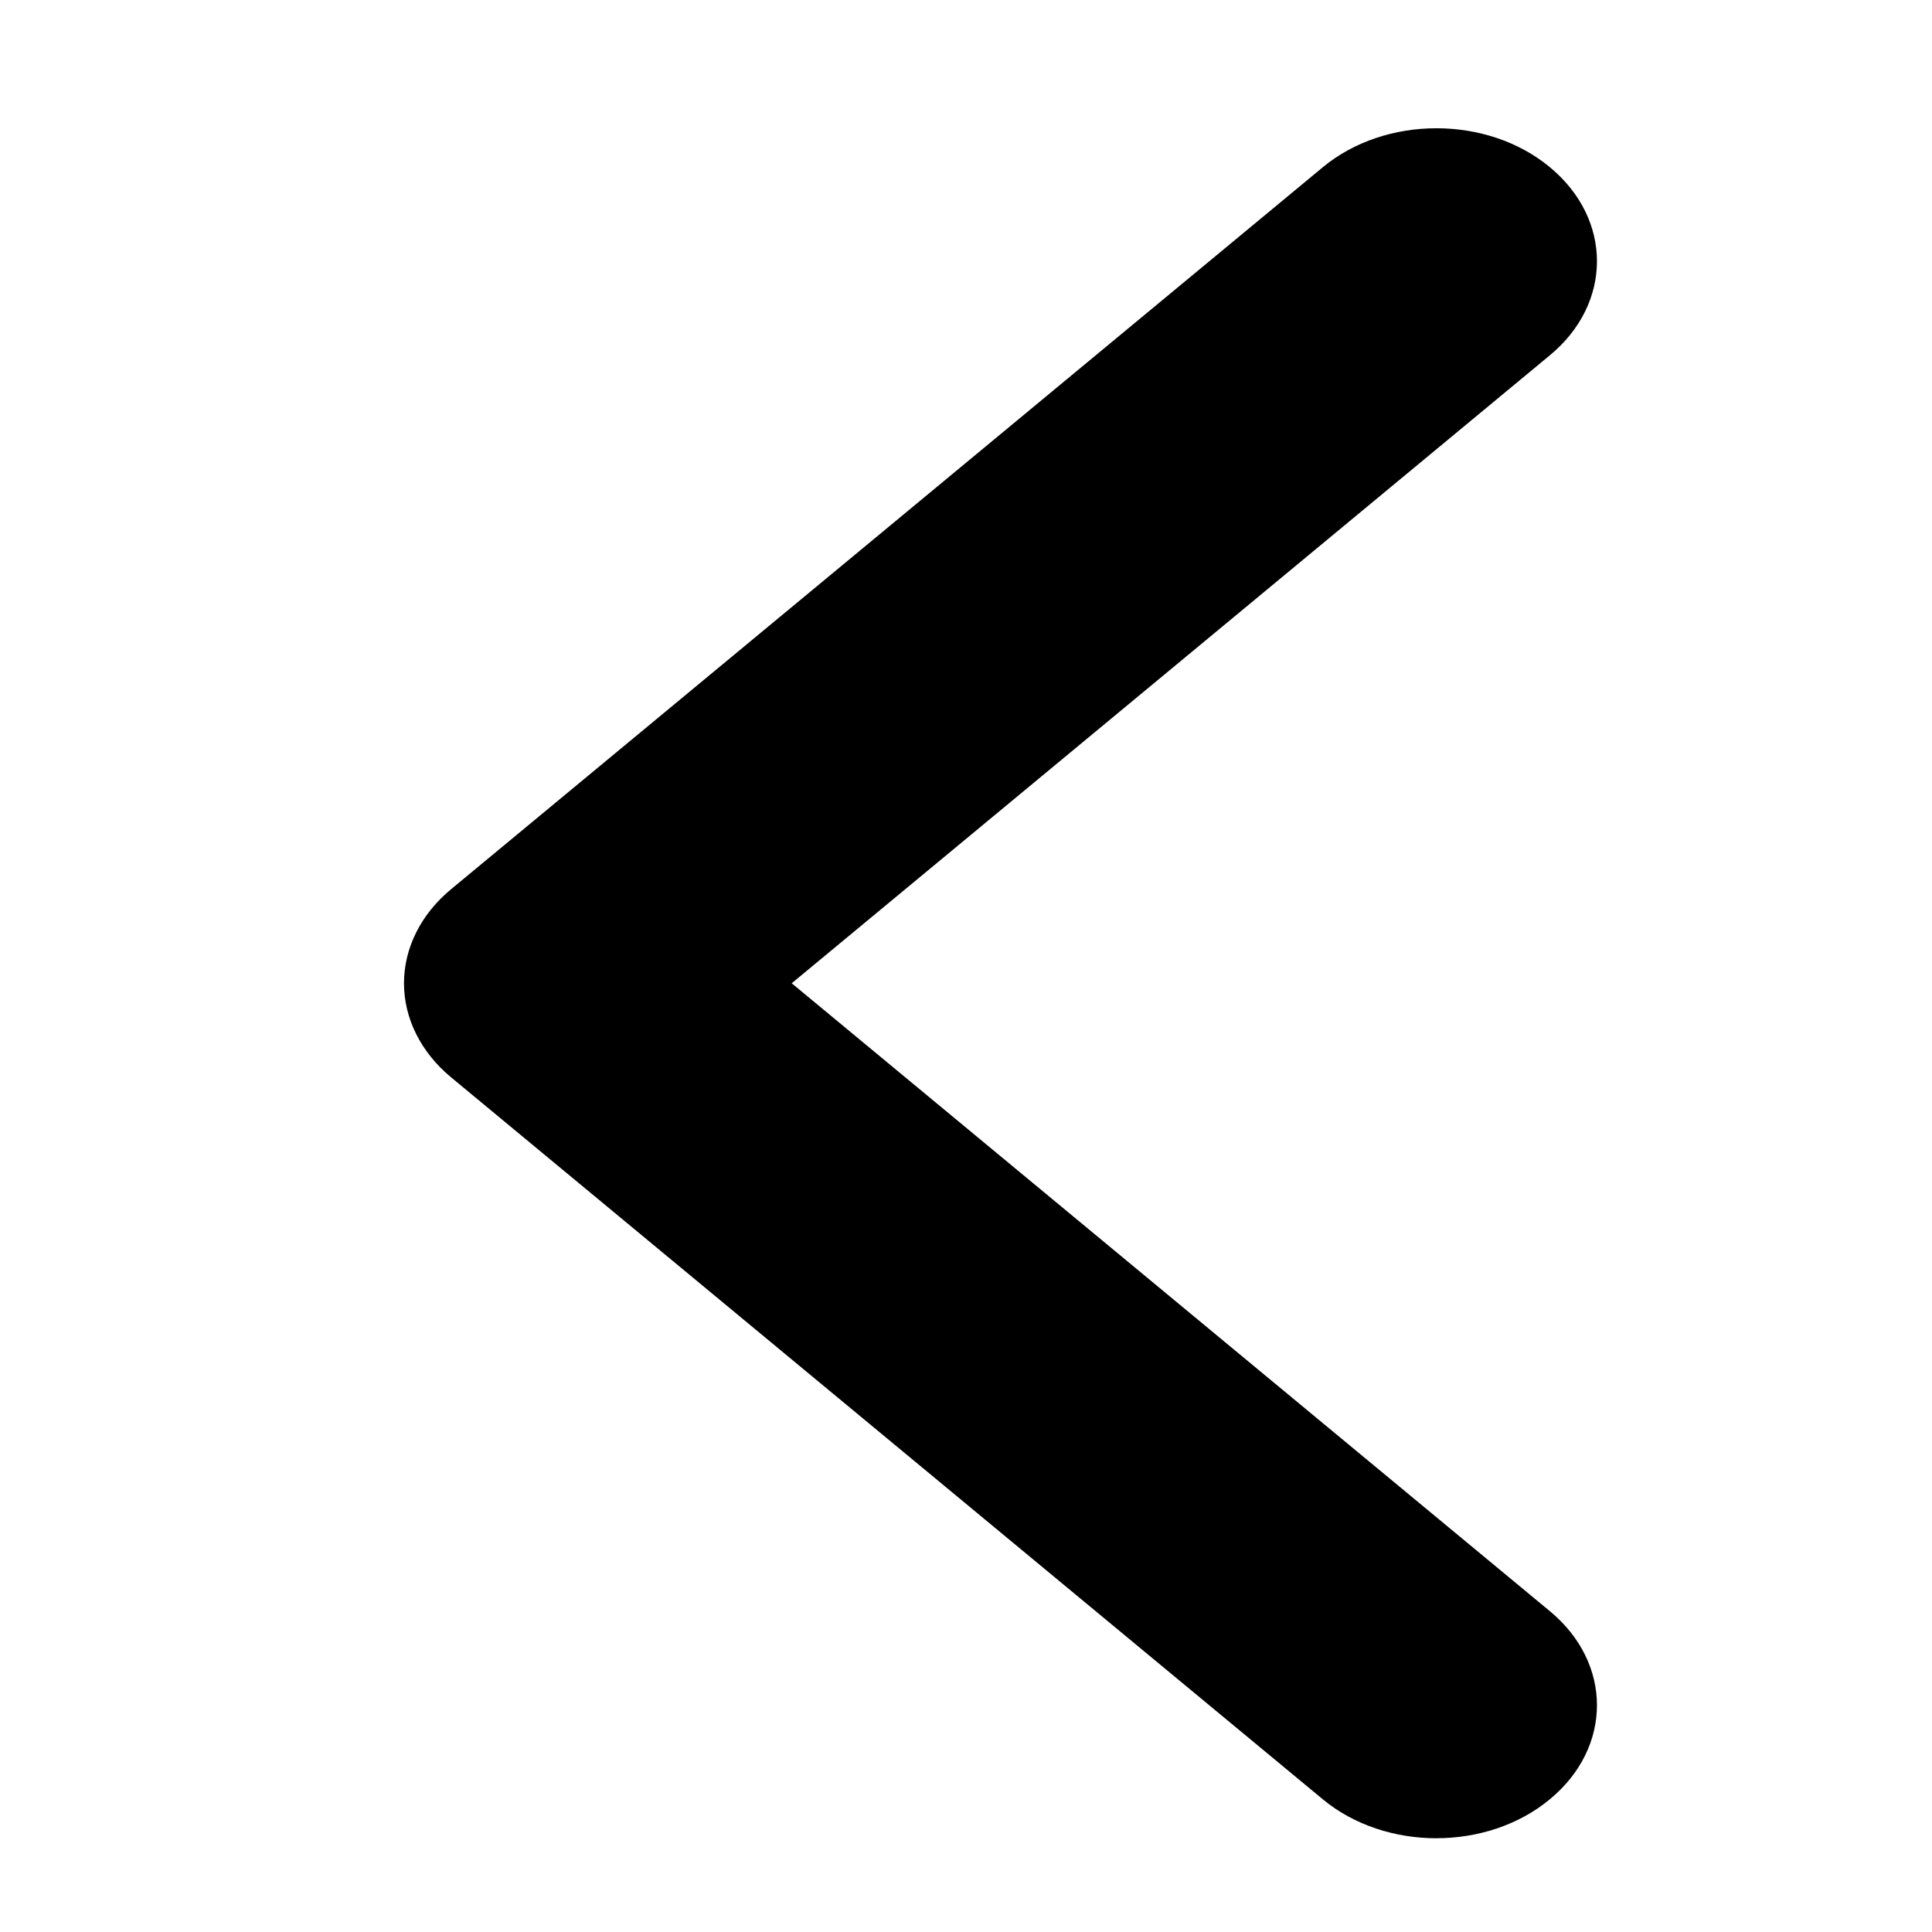 <?xml version="1.0" encoding="UTF-8" standalone="no"?>
<!-- Created with Inkscape (http://www.inkscape.org/) -->

<svg
   xmlns:dc="http://purl.org/dc/elements/1.1/"
   xmlns:cc="http://creativecommons.org/ns#"
   xmlns:rdf="http://www.w3.org/1999/02/22-rdf-syntax-ns#"
   xmlns:svg="http://www.w3.org/2000/svg"
   xmlns="http://www.w3.org/2000/svg"
   version="1.1"
   width="48"
   height="48"
   id="svg5046">
  <defs
     id="defs5048" />
  <g
     id="layer1">
    <path
       d="m 35.689,45.671 c -1.019,0 -2.043,-0.321 -2.823,-0.967 L 11.207,26.766 c -0.748,-0.62 -1.17,-1.46 -1.17,-2.337 0,-0.877 0.421,-1.717 1.17,-2.337 L 32.866,4.154 c 1.558,-1.29 4.087,-1.29 5.64,0 1.56,1.29 1.56,3.383 0,4.673 L 19.67,24.429 38.506,40.029 c 1.56,1.29 1.56,3.383 0,4.673 -0.777,0.645 -1.798,0.968 -2.818,0.968 z"
       id="path9589-6-3-6-3-4-5"
       style="display:inline" />
  </g>
</svg>
